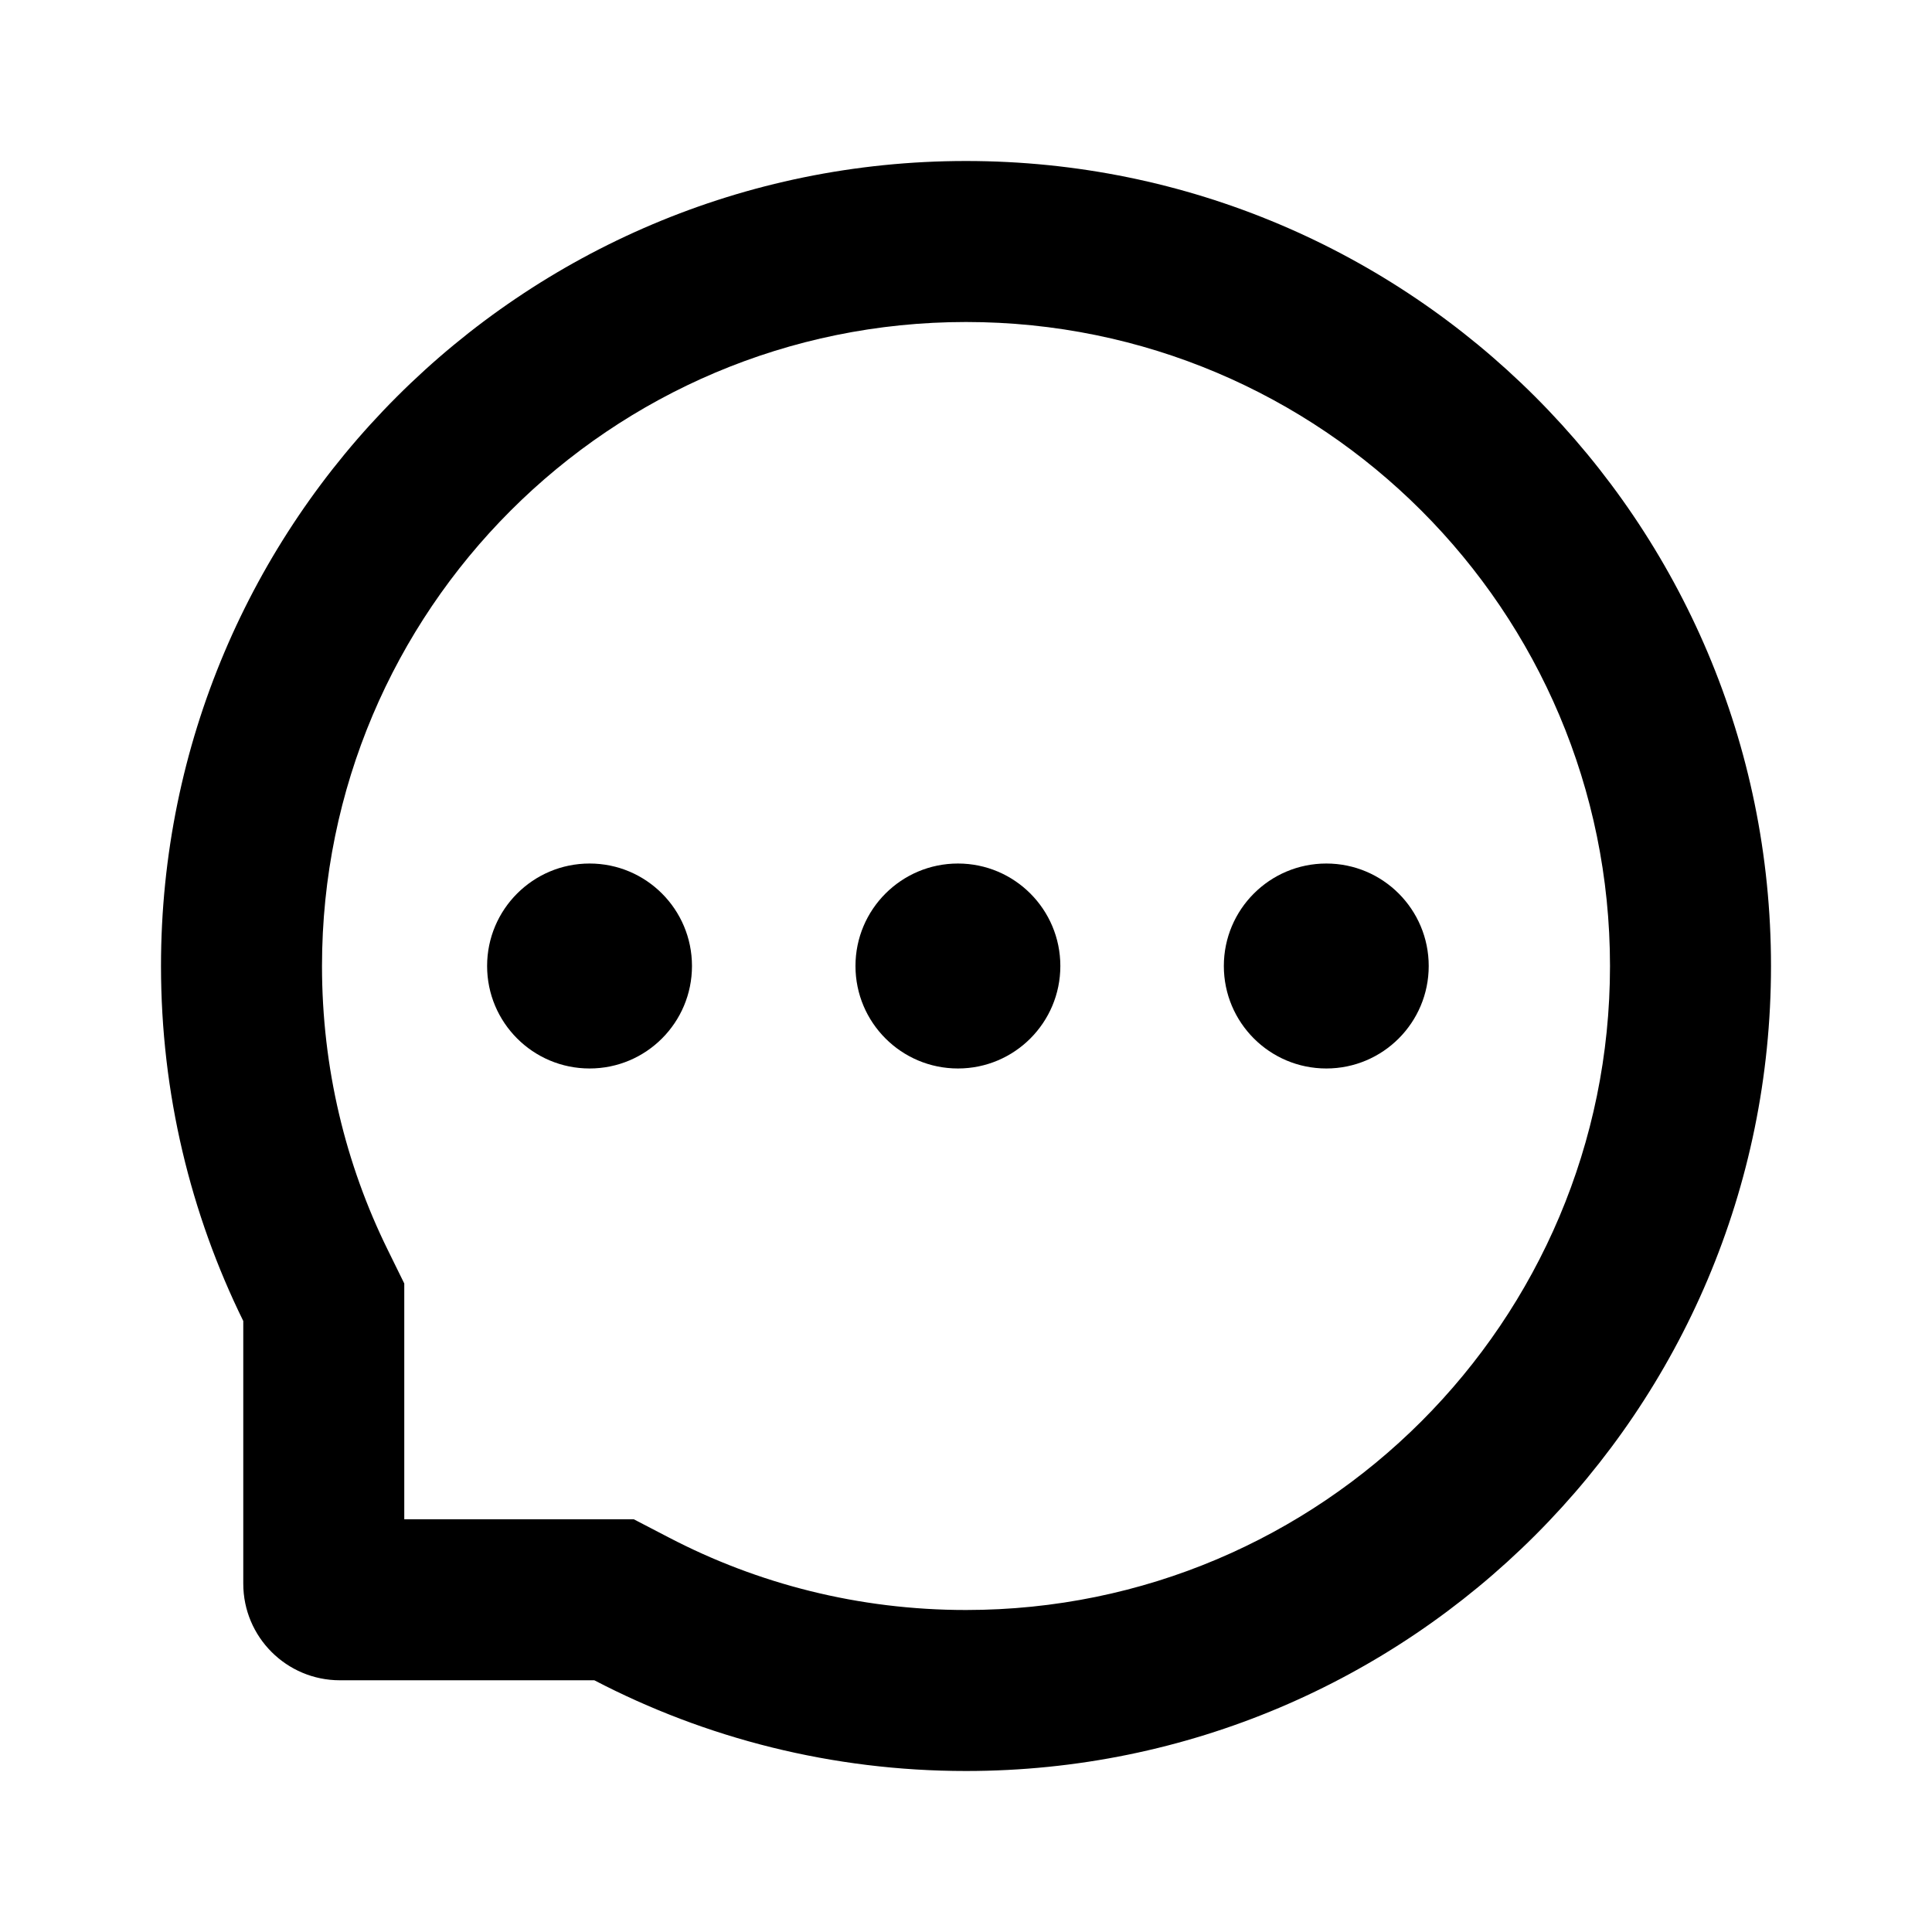 <svg viewBox="0 0 24 24">
<path fill-rule="evenodd" clip-rule="evenodd" d="M5.022 15.944V18.873H7.873L8.308 19.099C9.41 19.674 10.664 20 12 20C16.418 20 20 16.418 20 12C20 7.582 16.418 4 12 4C7.582 4 4 7.582 4 12C4 13.27 4.294 14.465 4.817 15.527L5.022 15.944ZM22 12C22 17.523 17.523 22 12 22C10.335 22 8.764 21.593 7.383 20.873H4.222C3.56 20.873 3.022 20.336 3.022 19.673V16.41C2.368 15.08 2 13.583 2 12C2 6.477 6.477 2 12 2C17.523 2 22 6.477 22 12Z" />
<path d="M8.596 12C8.596 12.703 8.027 13.273 7.324 13.273C6.621 13.273 6.051 12.703 6.051 12C6.051 11.297 6.621 10.727 7.324 10.727C8.027 10.727 8.596 11.297 8.596 12Z" />
<path d="M13.172 12C13.172 12.703 12.603 13.273 11.9 13.273C11.197 13.273 10.627 12.703 10.627 12C10.627 11.297 11.197 10.727 11.9 10.727C12.603 10.727 13.172 11.297 13.172 12Z" />
<path d="M16.476 13.273C17.179 13.273 17.748 12.703 17.748 12C17.748 11.297 17.179 10.727 16.476 10.727C15.773 10.727 15.203 11.297 15.203 12C15.203 12.703 15.773 13.273 16.476 13.273Z" />
</svg>
